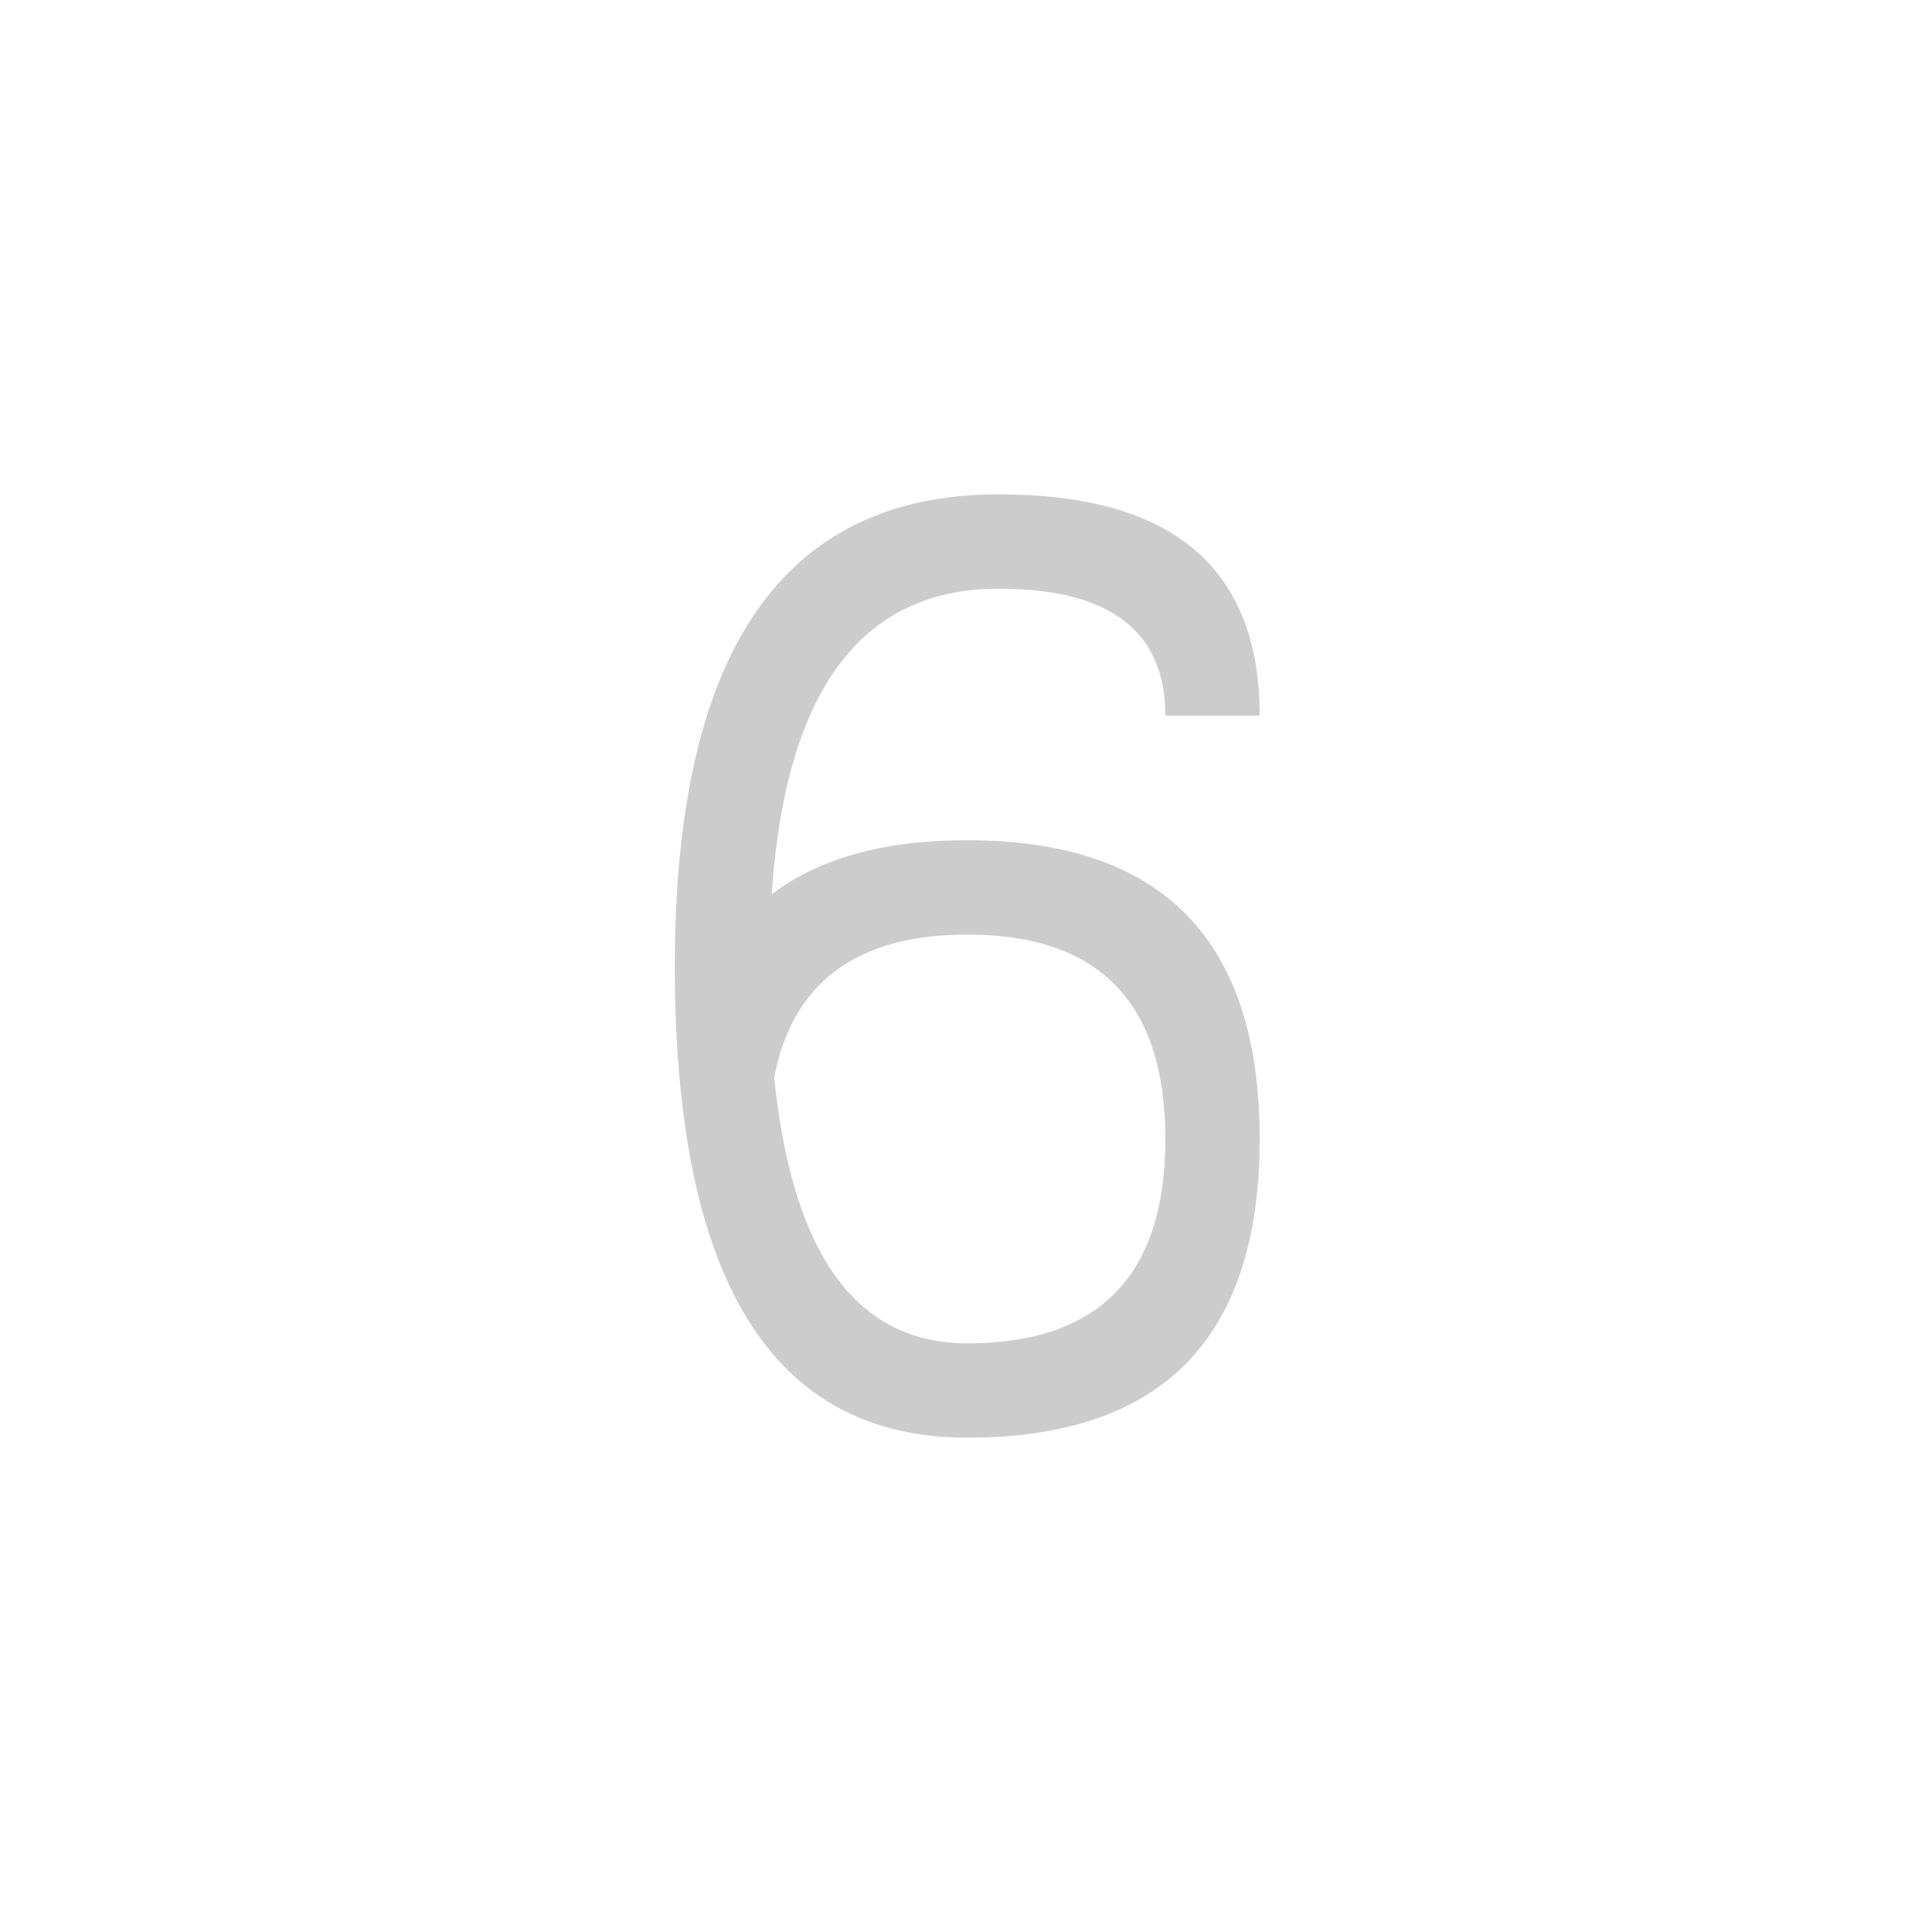 <svg id="z12736" class="acjk" version="1.1" viewBox="0 0 512 512" xmlns="http://www.w3.org/2000/svg" xmlns:xlink="http://www.w3.org/1999/xlink">
<style>
<![CDATA[
@keyframes zk {
	to {
		stroke-dashoffset:0;
	}
}
svg.acjk path[clip-path] {
	--t:3s;
	animation:zk 3s linear forwards 0s;
	stroke-dasharray:1000;
	stroke-dashoffset:1000;
	stroke-width:40;
	stroke-linecap:round;
	fill:none;
	stroke:#000;
}
svg.acjk path[id] {fill:#ccc;}
]]>
</style>
<path id="z12736d1" d="m 205.167,285.5 q 7.167,70.5 51.167,70.5 52.5,0 52.5,-54.167 0,-54.167 -52.5,-54.167 -43.833,0 -51.167,37.833 z m 51.167,95.5 q -77.5,0 -77.5,-125 0,-125 85.833,-125 69.167,0 69.167,58.667 H 308.833 q 0,-33.667 -44.167,-33.667 -54.667,0 -60.167,81 18.833,-14.333 51.833,-14.333 77.5,0 77.5,79.167 0,79.167 -77.5,79.167 z"/>
<defs>
	<clipPath id="z12736c1"><use xlink:href="#z12736d1"/></clipPath>
</defs>
<path style="--d:0s;--length:1000" clip-path="url(#z12736c1)" d="m 321.963,196.319 -9.423,-36.123 -40.834,-18.847 -51.828,6.282 -28.27,45.546 -1.571,109.939 29.84,59.681 50.258,6.282 43.975,-23.558 6.282,-59.681 -23.558,-43.975 -42.405,-9.423 -34.552,10.994 -40.834,36.123"/>
</svg>
  